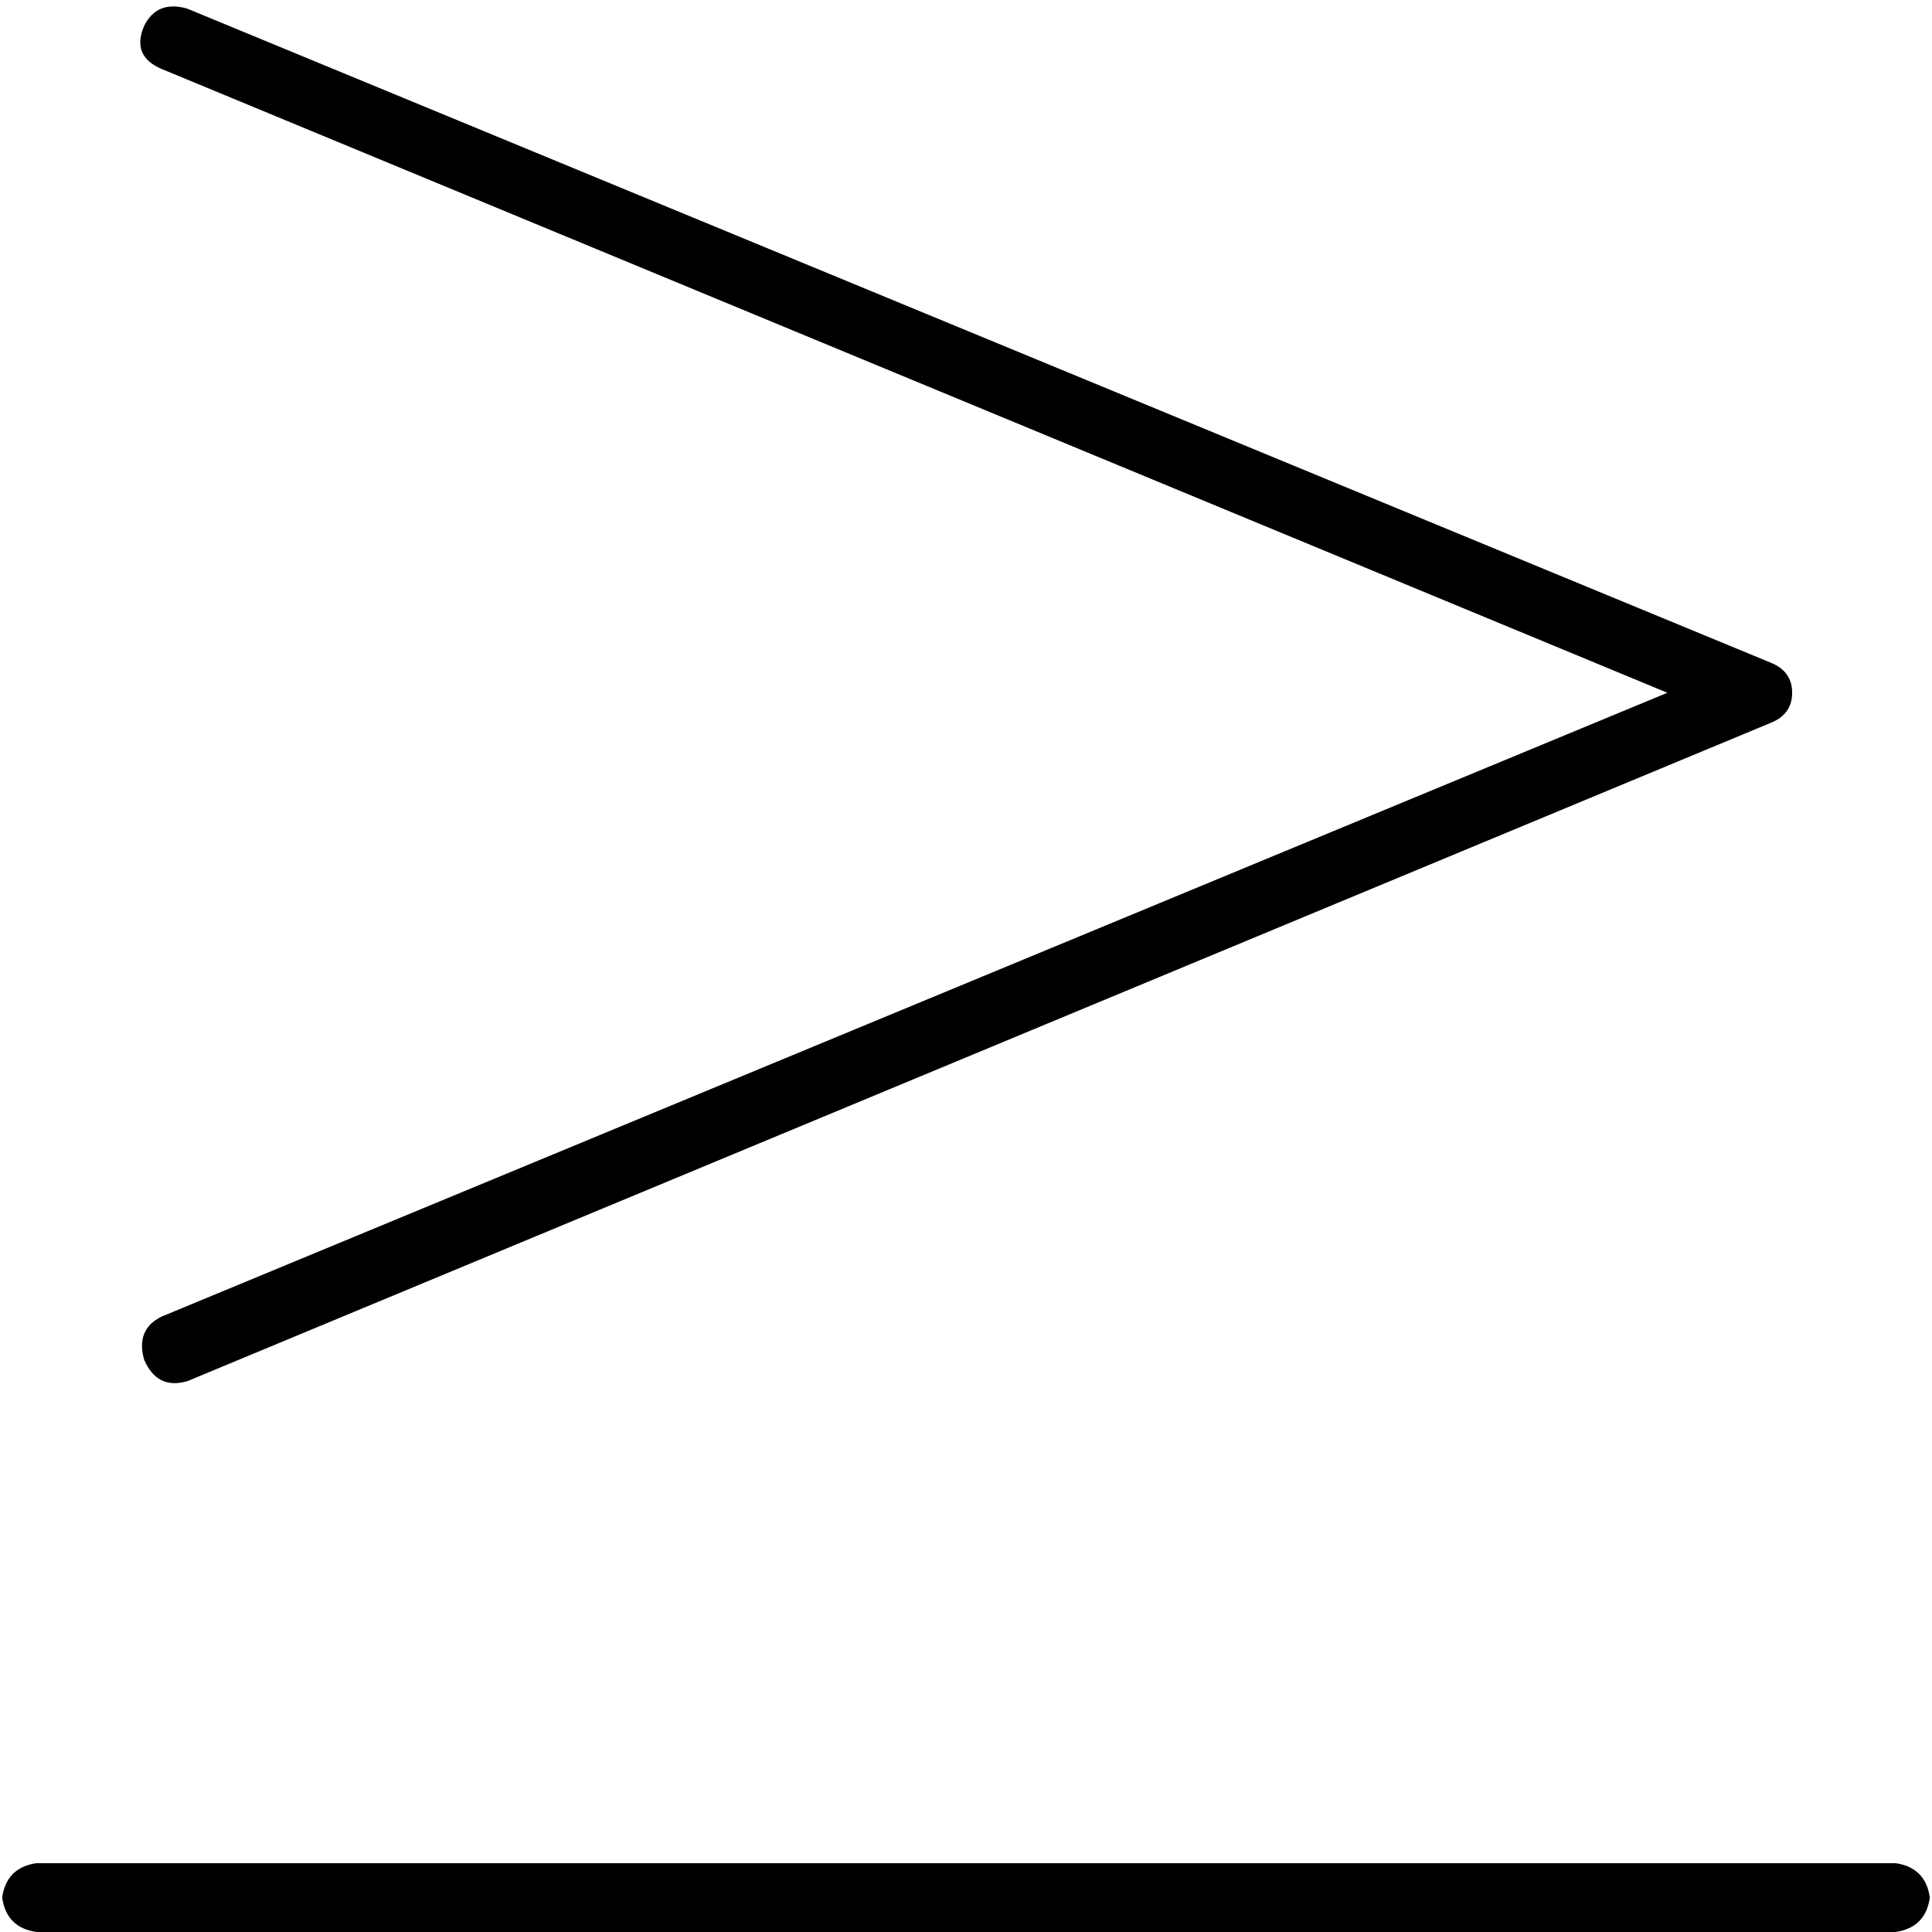 <svg xmlns="http://www.w3.org/2000/svg" viewBox="0 0 512 512">
  <path d="M 42.762 18.245 Q 34.78 14.824 38.2 6.842 Q 41.621 0 49.604 2.281 L 469.238 175.608 L 469.238 175.608 Q 474.94 177.889 474.94 183.59 Q 474.94 189.292 469.238 191.572 L 49.604 366.04 L 49.604 366.04 Q 41.621 368.321 38.2 360.339 Q 35.92 352.356 42.762 348.935 L 441.871 183.59 L 441.871 183.59 L 42.762 18.245 L 42.762 18.245 Z M 502.307 493.755 Q 510.29 494.895 511.43 502.878 Q 510.29 510.86 502.307 512 L 9.693 512 L 9.693 512 Q 1.71 510.86 0.57 502.878 Q 1.71 494.895 9.693 493.755 L 502.307 493.755 L 502.307 493.755 Z" />
</svg>